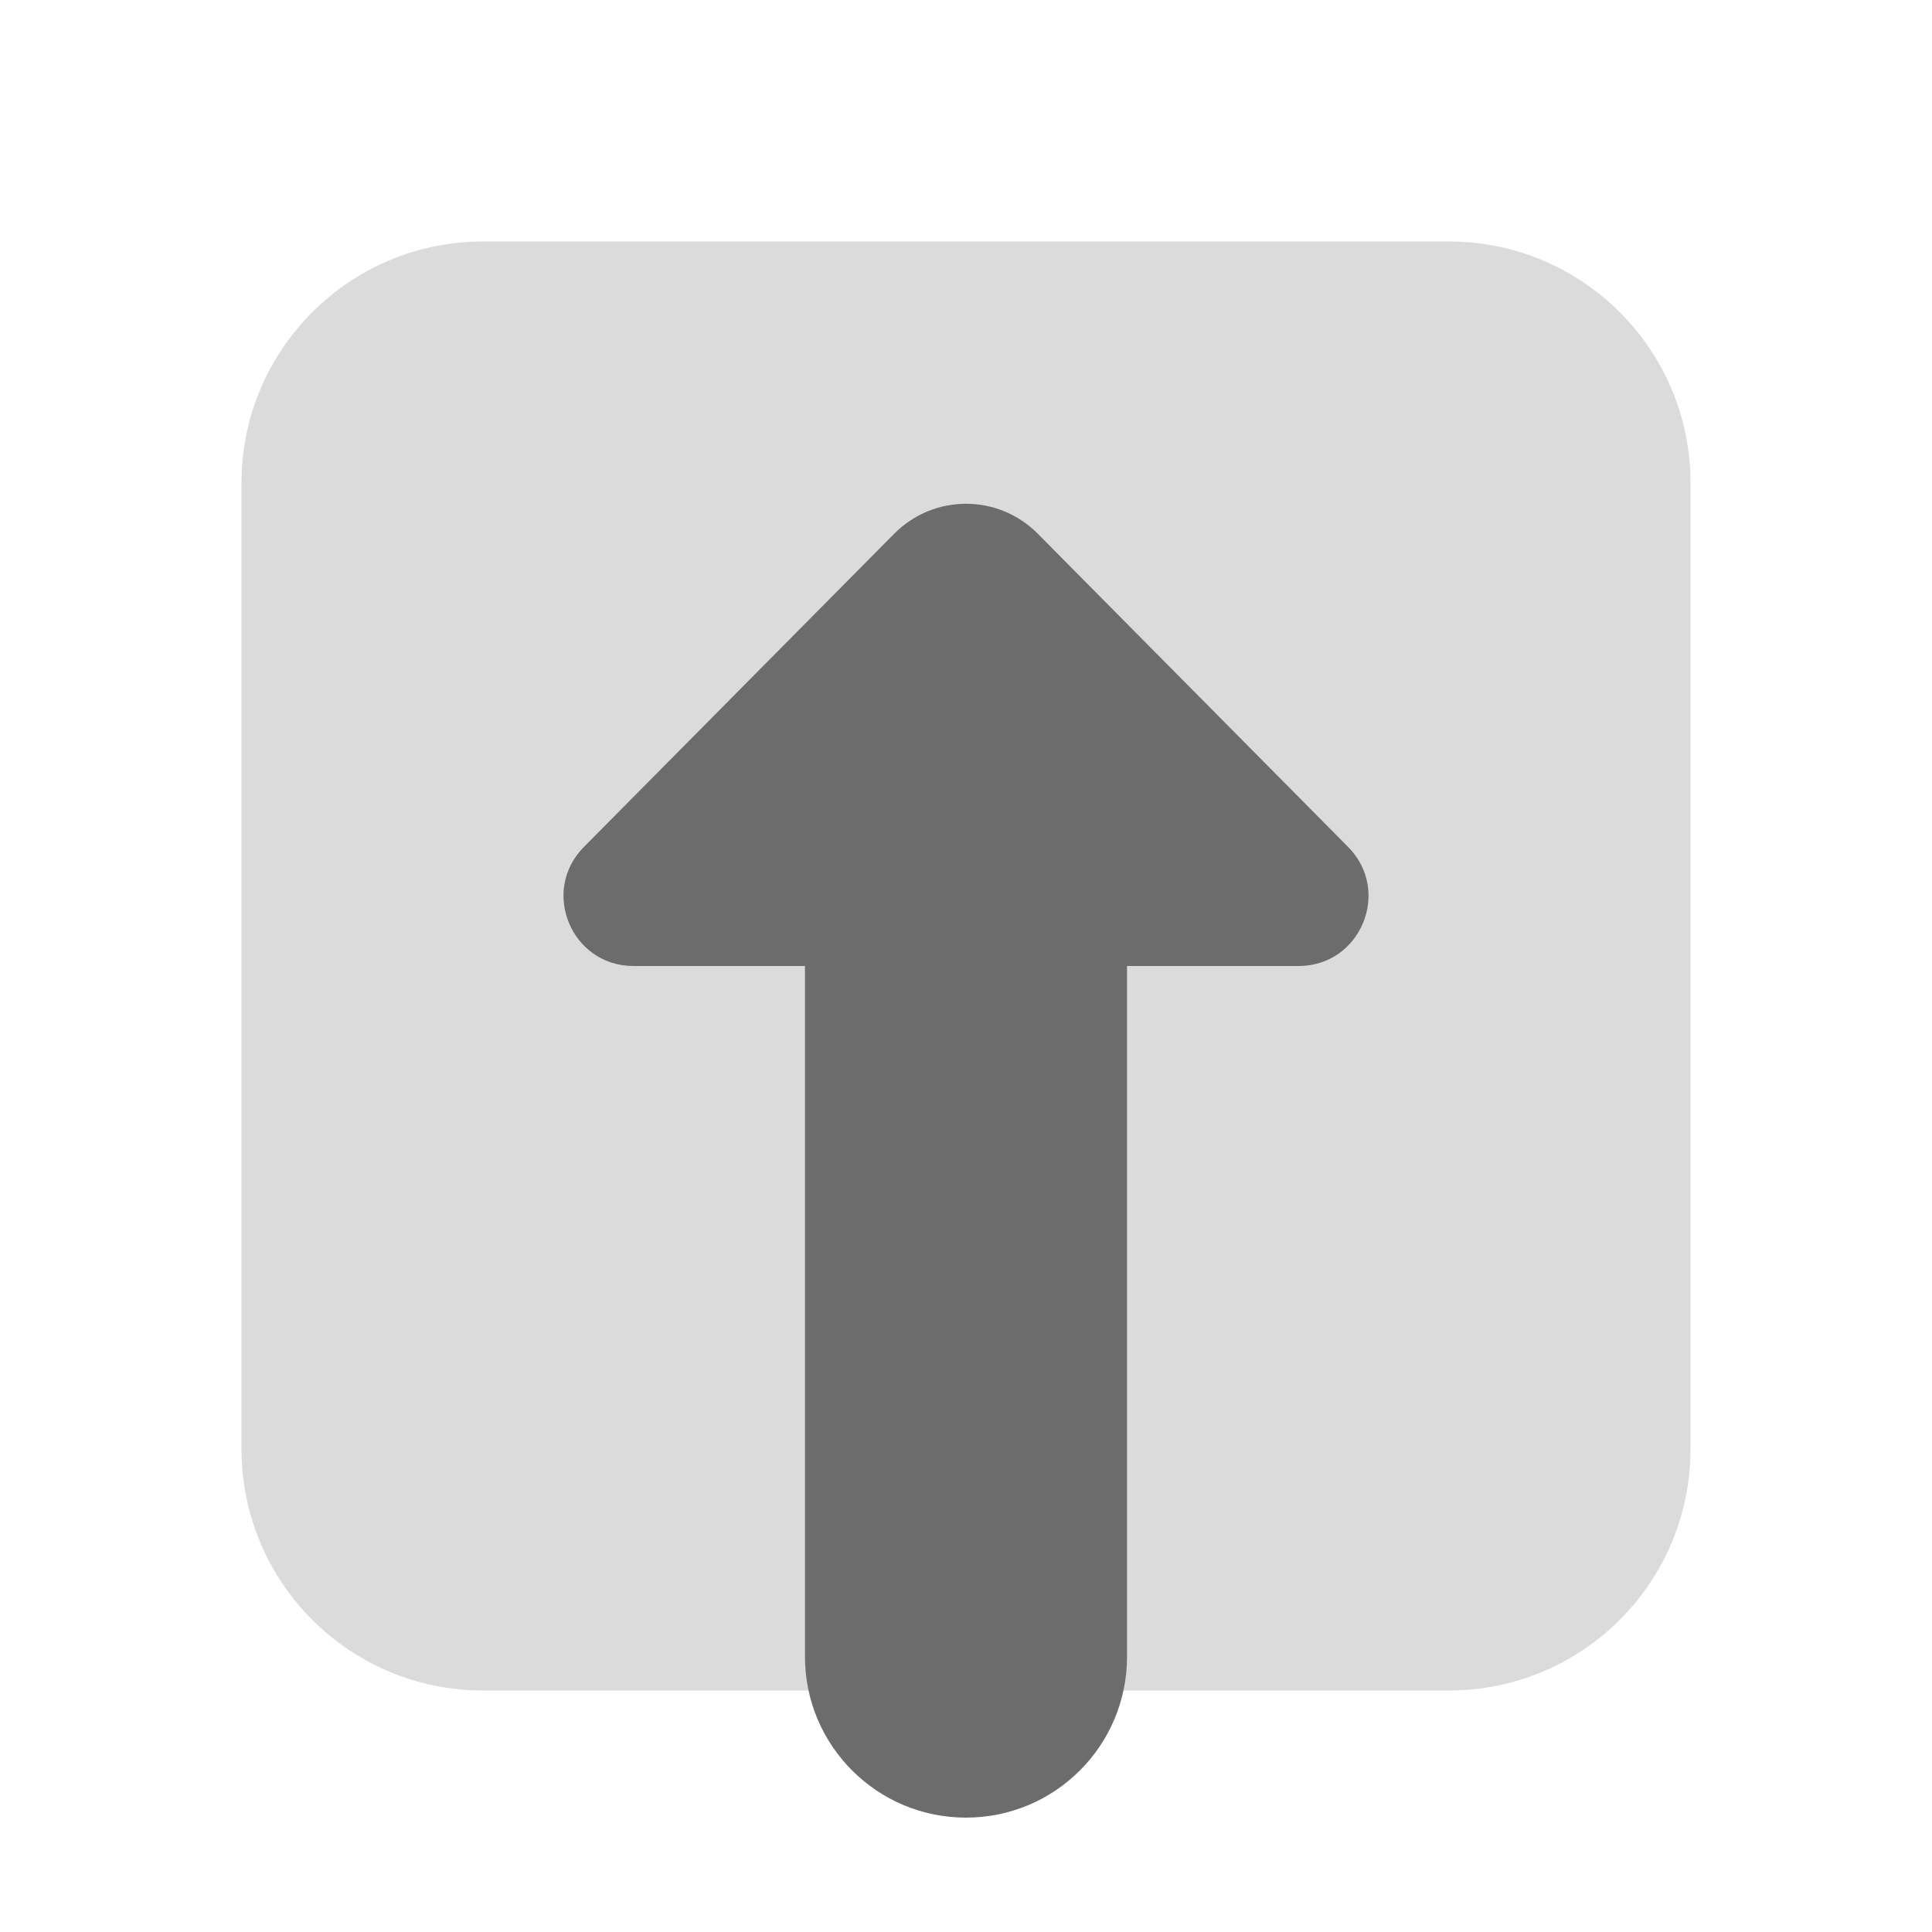 <svg width="20" height="20" viewBox="0 0 20 20" fill="none" xmlns="http://www.w3.org/2000/svg">
<g clip-path="url(#clip0_190_3646)">
<path d="M5 2.5H15C16.381 2.5 17.5 3.619 17.5 5V15C17.5 16.381 16.381 17.5 15 17.5H5C3.619 17.5 2.5 16.381 2.5 15V5C2.5 3.619 3.619 2.5 5 2.5Z" fill="#DBDBDB"/>
<path d="M8.333 8.816V17.149C8.333 18.07 9.079 18.816 10 18.816C10.921 18.816 11.667 18.07 11.667 17.149V8.816H8.333Z" fill="#6C6C6C"/>
<path d="M13.443 10C14.085 10 14.408 9.225 13.956 8.768L10.742 5.524C10.333 5.112 9.667 5.112 9.258 5.524L6.044 8.768C5.592 9.225 5.915 10 6.558 10H13.443Z" fill="#6C6C6C"/>
</g>
<defs>
<clipPath id="clip0_190_3646">
<rect width="20" height="20" fill="white"/>
</clipPath>
</defs>
</svg>
